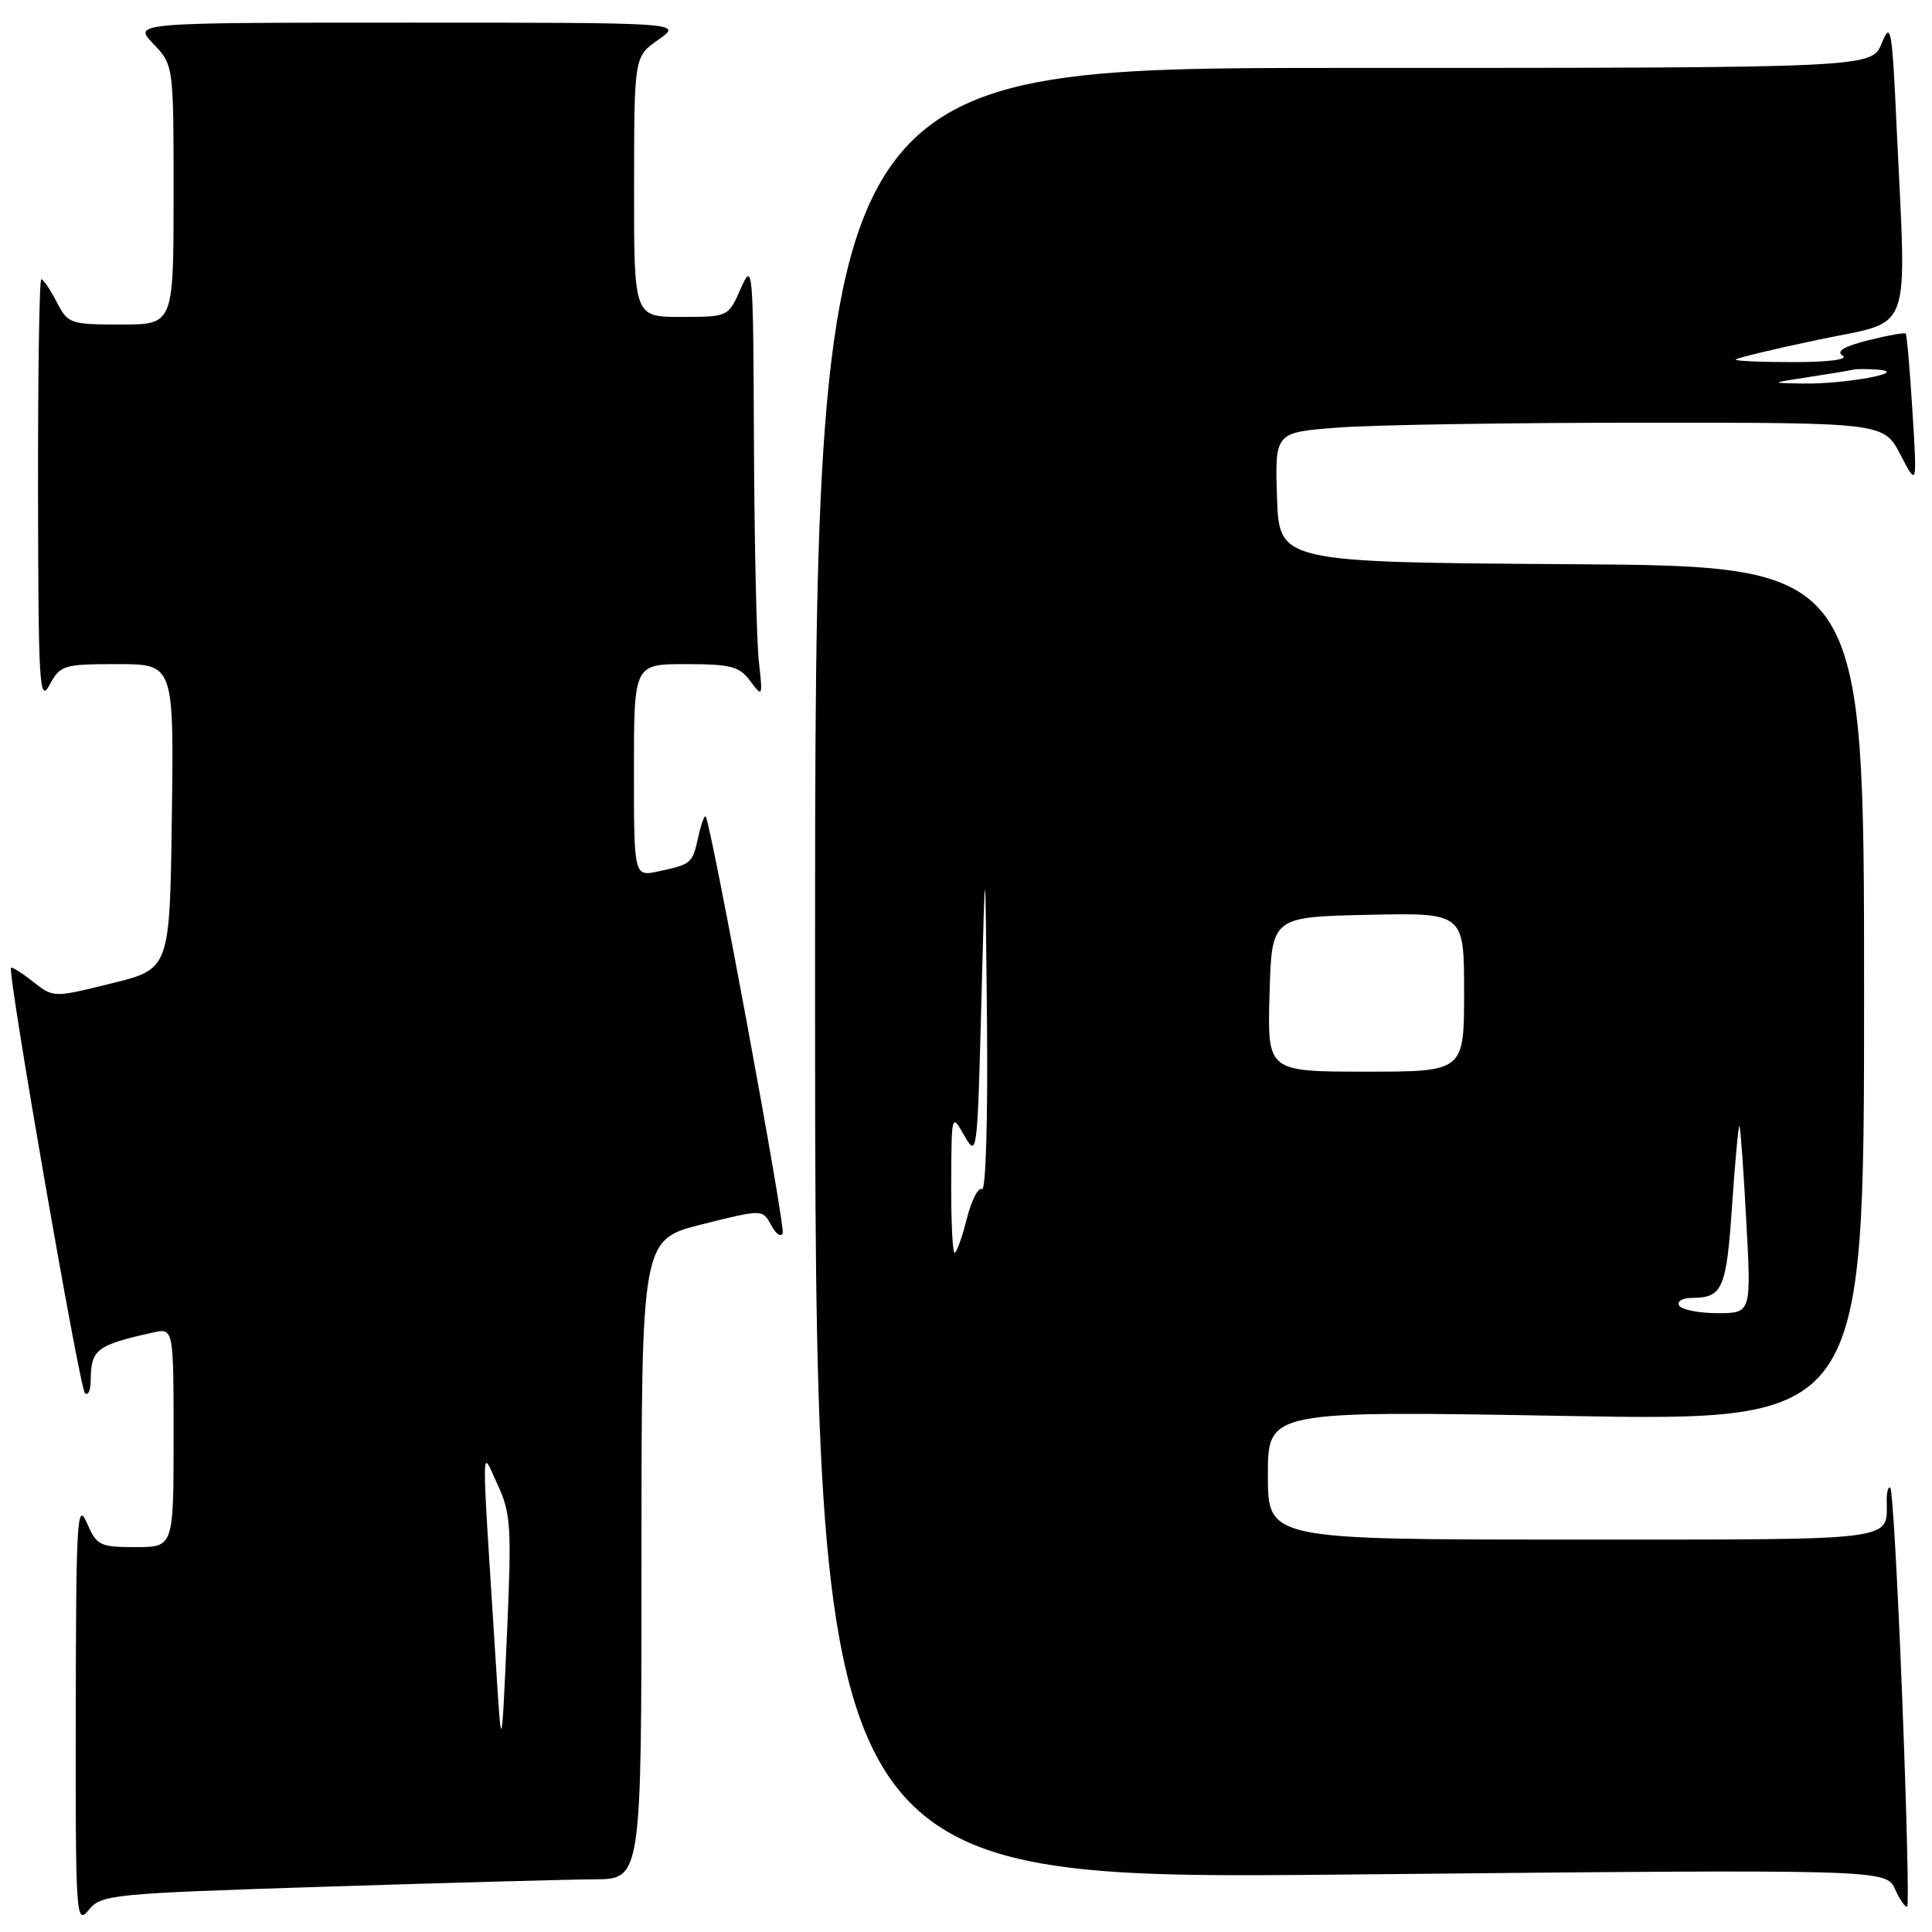 <?xml version="1.0" encoding="UTF-8" standalone="no"?>
<!DOCTYPE svg PUBLIC "-//W3C//DTD SVG 1.1//EN" "http://www.w3.org/Graphics/SVG/1.1/DTD/svg11.dtd" >
<svg xmlns="http://www.w3.org/2000/svg" xmlns:xlink="http://www.w3.org/1999/xlink" version="1.1" viewBox="0 0 256 256">
 <g >
 <path fill="currentColor"
d=" M 43.00 250.00 C 59.23 249.48 75.31 249.04 78.75 249.02 C 85.00 249.00 85.00 249.00 85.00 206.62 C 85.00 164.25 85.00 164.25 93.02 162.23 C 101.05 160.22 101.05 160.22 102.19 162.36 C 102.82 163.53 103.50 163.99 103.71 163.38 C 104.06 162.33 94.17 108.88 93.50 108.18 C 93.33 108.00 92.89 109.23 92.52 110.92 C 91.75 114.42 91.63 114.52 87.25 115.46 C 84.00 116.16 84.00 116.16 84.00 102.08 C 84.00 88.00 84.00 88.00 90.88 88.00 C 96.85 88.00 97.98 88.30 99.42 90.25 C 101.05 92.44 101.08 92.36 100.55 87.61 C 100.25 84.92 99.96 71.87 99.90 58.61 C 99.81 35.30 99.75 34.62 98.15 38.24 C 96.50 41.99 96.50 41.99 90.25 41.99 C 84.00 42.00 84.00 42.00 84.02 24.75 C 84.03 7.50 84.03 7.50 87.25 5.25 C 90.47 3.00 90.47 3.00 54.05 3.00 C 17.63 3.00 17.63 3.00 20.31 5.80 C 23.00 8.61 23.00 8.61 23.00 25.80 C 23.00 43.00 23.00 43.00 16.03 43.00 C 9.29 43.00 9.00 42.90 7.50 40.00 C 6.65 38.35 5.74 37.00 5.47 37.00 C 5.21 37.00 5.02 49.71 5.04 65.25 C 5.08 90.87 5.22 93.24 6.57 90.75 C 7.99 88.13 8.41 88.00 15.55 88.00 C 23.04 88.00 23.04 88.00 22.77 108.20 C 22.50 128.40 22.50 128.40 14.79 130.30 C 7.08 132.21 7.08 132.21 4.39 130.09 C 2.91 128.92 1.59 128.09 1.46 128.24 C 0.96 128.79 10.54 183.88 11.25 184.59 C 11.66 185.00 12.01 184.25 12.02 182.92 C 12.04 178.80 12.78 178.24 20.25 176.57 C 23.00 175.96 23.00 175.96 23.00 190.48 C 23.00 205.00 23.00 205.00 17.95 205.00 C 13.21 205.00 12.82 204.80 11.49 201.75 C 10.23 198.85 10.07 201.54 10.04 226.86 C 10.00 254.02 10.07 255.13 11.75 253.09 C 13.43 251.03 14.67 250.91 43.00 250.00 Z  M 252.05 224.93 C 251.47 209.93 250.76 197.43 250.49 197.16 C 250.22 196.89 250.00 197.60 250.00 198.75 C 250.00 204.27 252.14 204.00 208.39 204.00 C 168.00 204.00 168.00 204.00 168.00 195.46 C 168.00 186.92 168.00 186.92 207.50 187.62 C 247.00 188.32 247.00 188.32 247.00 131.67 C 247.00 75.02 247.00 75.02 208.25 74.76 C 169.50 74.50 169.50 74.50 169.21 65.90 C 168.93 57.30 168.93 57.30 177.21 56.66 C 181.77 56.30 199.92 56.01 217.55 56.01 C 249.61 56.00 249.61 56.00 251.82 60.25 C 254.03 64.50 254.03 64.50 253.41 54.50 C 253.07 49.00 252.67 44.37 252.52 44.20 C 252.37 44.04 250.13 44.44 247.54 45.09 C 244.32 45.91 243.25 46.55 244.17 47.12 C 244.96 47.63 242.36 47.98 237.75 47.98 C 233.49 47.99 230.00 47.84 230.00 47.65 C 230.00 47.46 234.95 46.27 241.00 45.00 C 253.61 42.35 252.62 45.05 251.32 17.00 C 250.71 3.63 250.55 2.75 249.33 5.75 C 247.99 9.00 247.99 9.00 178.00 9.00 C 108.00 9.00 108.00 9.00 108.00 129.04 C 108.00 249.08 108.00 249.08 178.95 248.38 C 249.90 247.68 249.90 247.68 251.11 250.34 C 251.78 251.81 252.50 252.83 252.72 252.61 C 252.94 252.39 252.64 239.94 252.05 224.93 Z  M 65.71 220.50 C 63.74 189.43 63.72 191.97 65.92 196.69 C 67.70 200.53 67.81 202.24 67.17 216.69 C 66.46 232.50 66.46 232.50 65.71 220.50 Z  M 222.50 173.00 C 222.16 172.44 222.91 171.99 224.19 171.98 C 228.26 171.96 228.76 170.81 229.51 159.71 C 229.92 153.77 230.35 149.04 230.49 149.21 C 230.62 149.37 231.03 155.01 231.39 161.75 C 232.06 174.00 232.06 174.00 227.59 174.00 C 225.13 174.00 222.84 173.55 222.50 173.00 Z  M 126.04 156.75 C 126.08 147.51 126.08 147.50 127.79 150.50 C 129.46 153.42 129.51 152.97 130.03 133.00 C 130.56 112.50 130.56 112.50 130.78 135.31 C 130.91 148.33 130.62 157.88 130.12 157.57 C 129.63 157.27 128.72 159.04 128.10 161.51 C 127.48 163.98 126.75 166.00 126.49 166.00 C 126.22 166.00 126.02 161.84 126.04 156.75 Z  M 168.22 131.75 C 168.50 121.50 168.50 121.50 181.25 121.22 C 194.00 120.94 194.00 120.94 194.00 131.47 C 194.00 142.00 194.00 142.00 180.97 142.00 C 167.93 142.00 167.93 142.00 168.22 131.75 Z  M 239.50 49.99 C 242.25 49.57 244.95 49.12 245.50 48.99 C 246.05 48.87 247.62 48.87 249.00 49.00 C 252.90 49.36 244.45 50.90 239.00 50.82 C 234.50 50.75 234.50 50.75 239.50 49.99 Z "/>
</g>
</svg>
